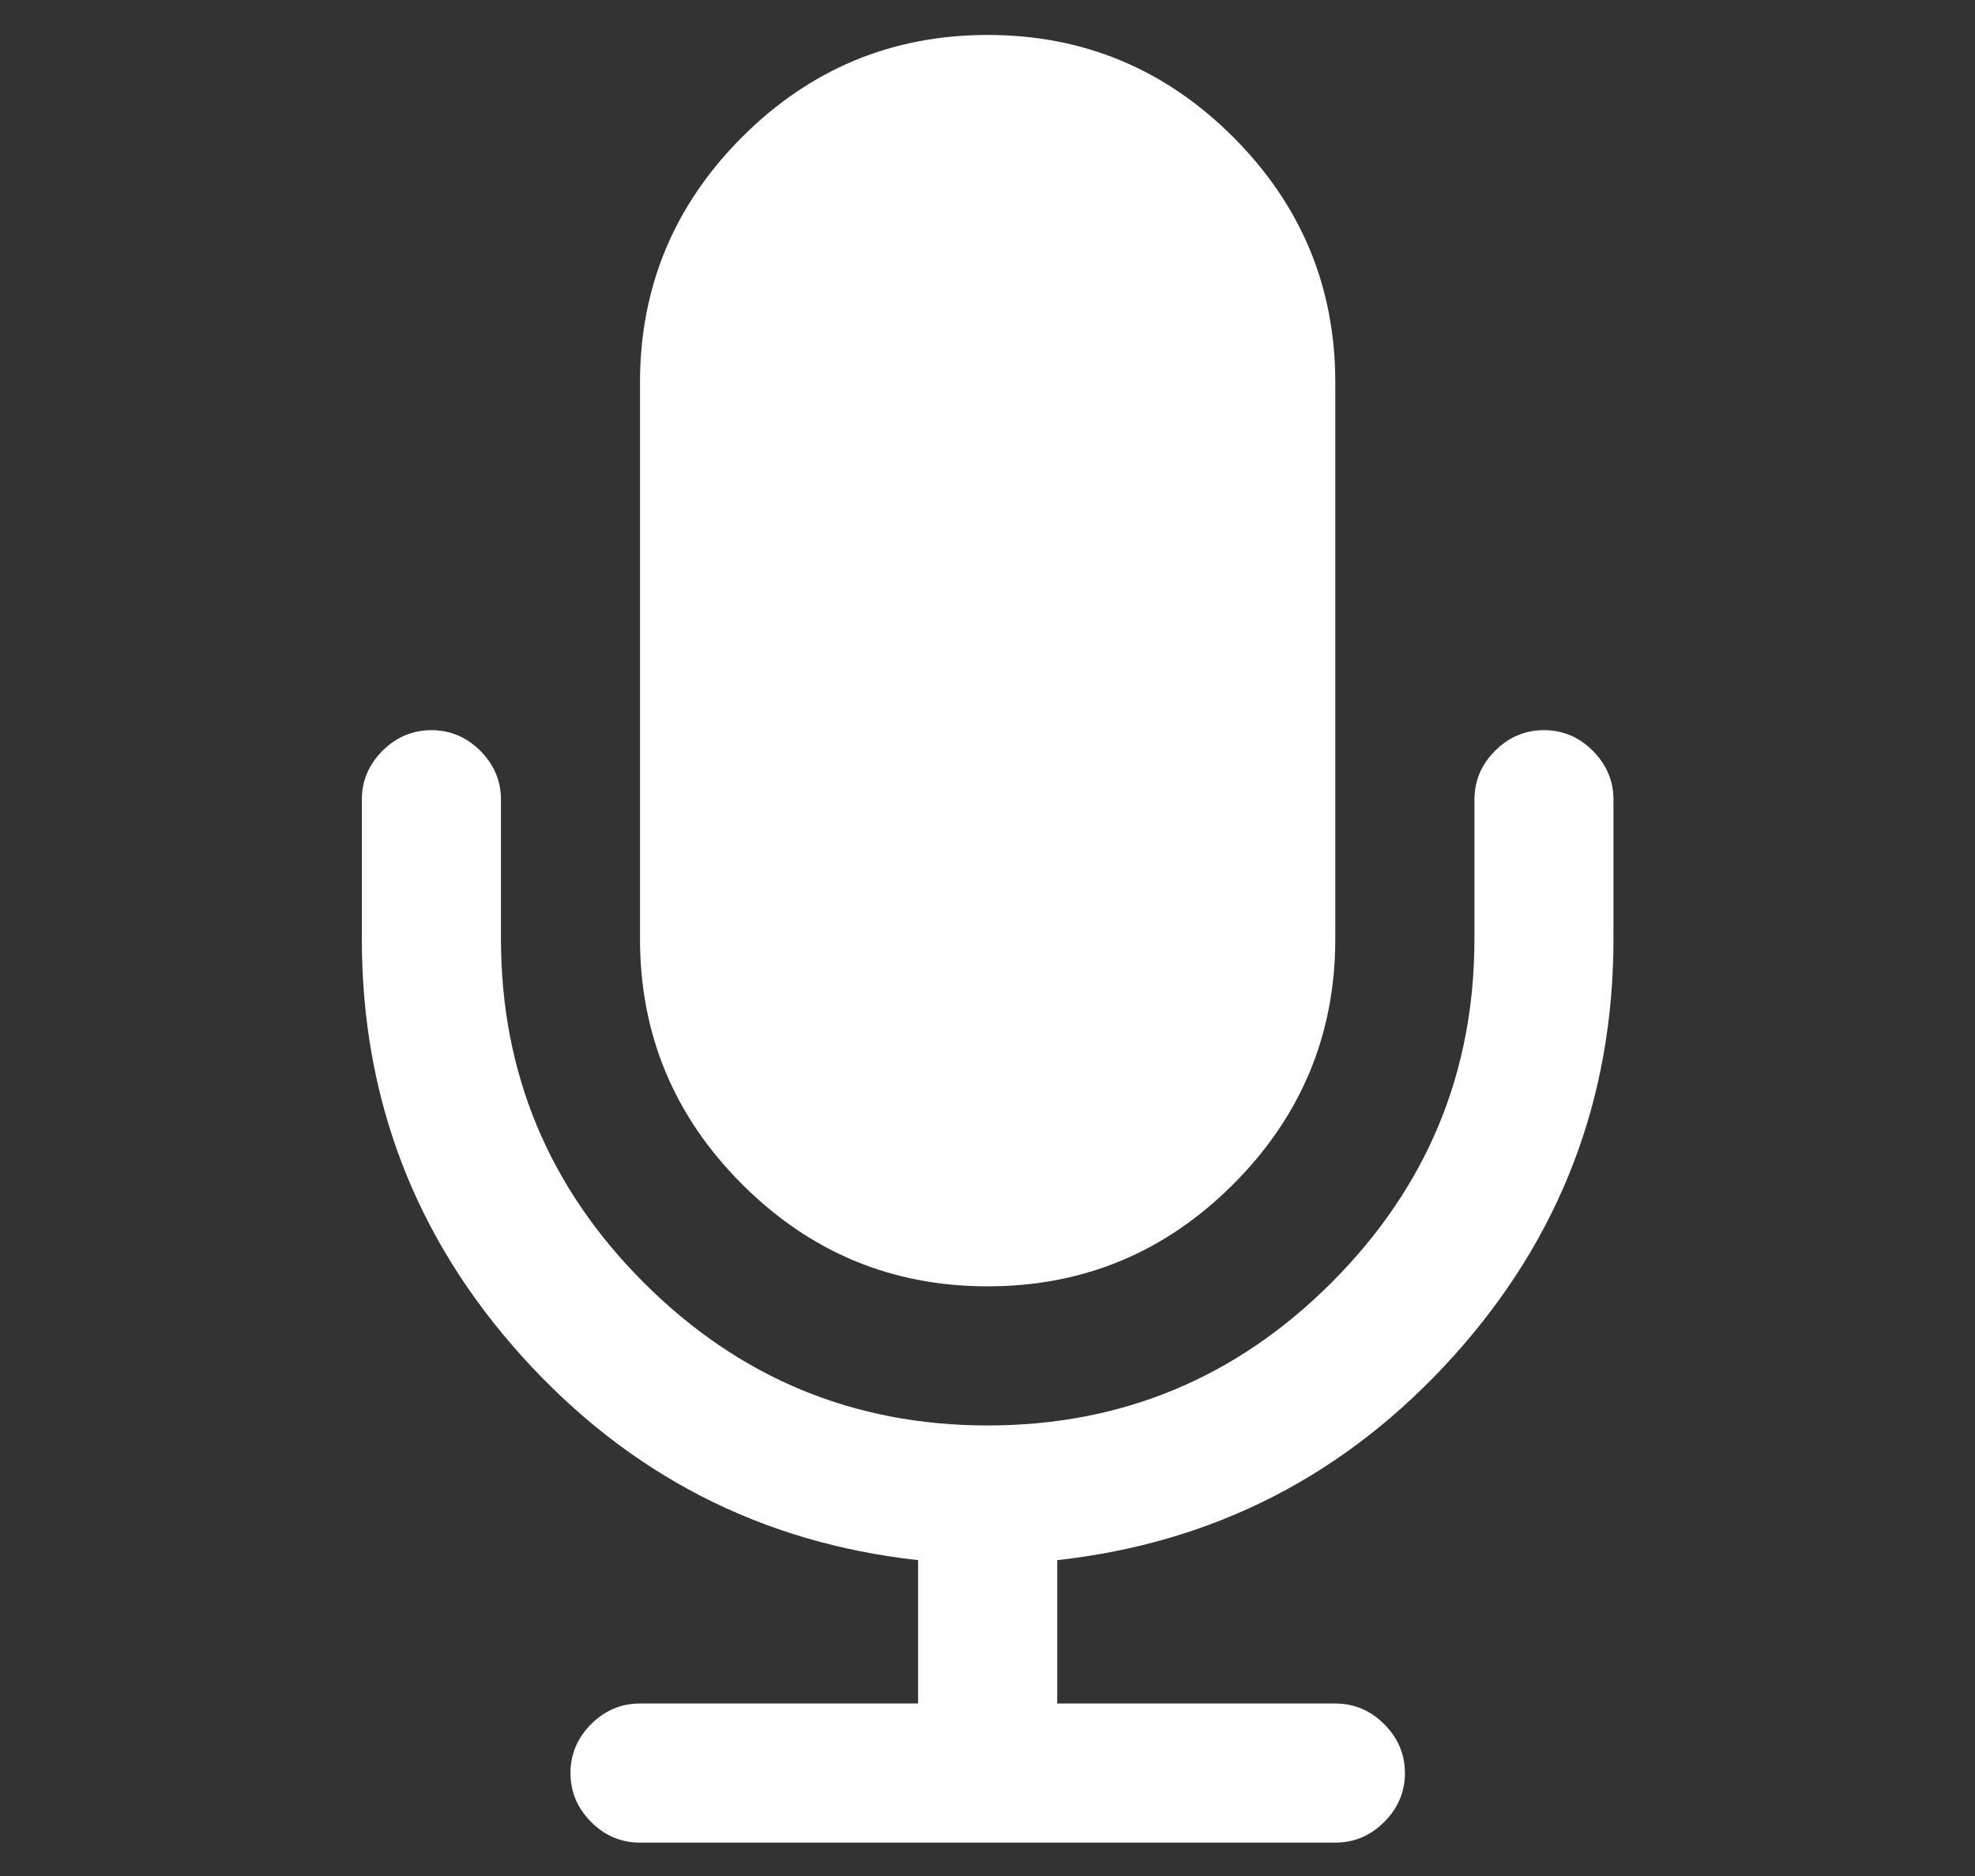<?xml version="1.0" encoding="UTF-8"?>
<svg width="20px" height="19px" viewBox="0 0 20 19" version="1.1" xmlns="http://www.w3.org/2000/svg" xmlns:xlink="http://www.w3.org/1999/xlink">
    <rect x="0" y="0" width="20" height="19" fill="#333333" stroke="none"/>
    <title>icon-podcast</title>
    <g id="icon-podcast" stroke="none" stroke-width="1" fill="none" fill-rule="evenodd">
        <g transform="translate(3.661, 0.354)" fill="#FFFFFF" fill-rule="nonzero" id="Path">
            <path d="M6.341,12.674 C7.309,12.674 8.138,12.33 8.827,11.64 C9.516,10.951 9.861,10.122 9.861,9.154 L9.861,3.521 C9.861,2.553 9.517,1.724 8.827,1.034 C8.138,0.345 7.309,0 6.341,0 C5.372,0 4.544,0.345 3.854,1.034 C3.165,1.724 2.82,2.553 2.82,3.521 L2.82,9.154 C2.82,10.122 3.165,10.951 3.854,11.64 C4.544,12.33 5.372,12.674 6.341,12.674 Z"></path>
            <path d="M12.469,7.25 C12.33,7.111 12.164,7.041 11.974,7.041 C11.783,7.041 11.618,7.111 11.479,7.25 C11.339,7.39 11.27,7.555 11.27,7.745 L11.27,9.154 C11.27,10.511 10.787,11.671 9.823,12.636 C8.858,13.601 7.698,14.083 6.341,14.083 C4.984,14.083 3.823,13.601 2.858,12.636 C1.894,11.672 1.412,10.511 1.412,9.154 L1.412,7.745 C1.412,7.555 1.342,7.39 1.203,7.25 C1.063,7.111 0.898,7.041 0.708,7.041 C0.517,7.041 0.352,7.111 0.212,7.25 C0.073,7.39 0.003,7.555 0.003,7.745 L0.003,9.154 C0.003,10.775 0.544,12.185 1.626,13.384 C2.708,14.583 4.045,15.271 5.636,15.447 L5.636,16.899 L2.82,16.899 C2.629,16.899 2.464,16.969 2.325,17.108 C2.186,17.248 2.116,17.413 2.116,17.603 C2.116,17.794 2.186,17.959 2.325,18.099 C2.464,18.238 2.629,18.308 2.82,18.308 L9.861,18.308 C10.052,18.308 10.217,18.238 10.356,18.099 C10.496,17.959 10.566,17.794 10.566,17.603 C10.566,17.413 10.496,17.248 10.356,17.108 C10.217,16.969 10.052,16.899 9.861,16.899 L7.045,16.899 L7.045,15.447 C8.636,15.271 9.973,14.583 11.055,13.384 C12.137,12.185 12.678,10.775 12.678,9.154 L12.678,7.745 C12.678,7.555 12.608,7.39 12.469,7.25 Z"></path>
        </g>
    </g>
</svg>